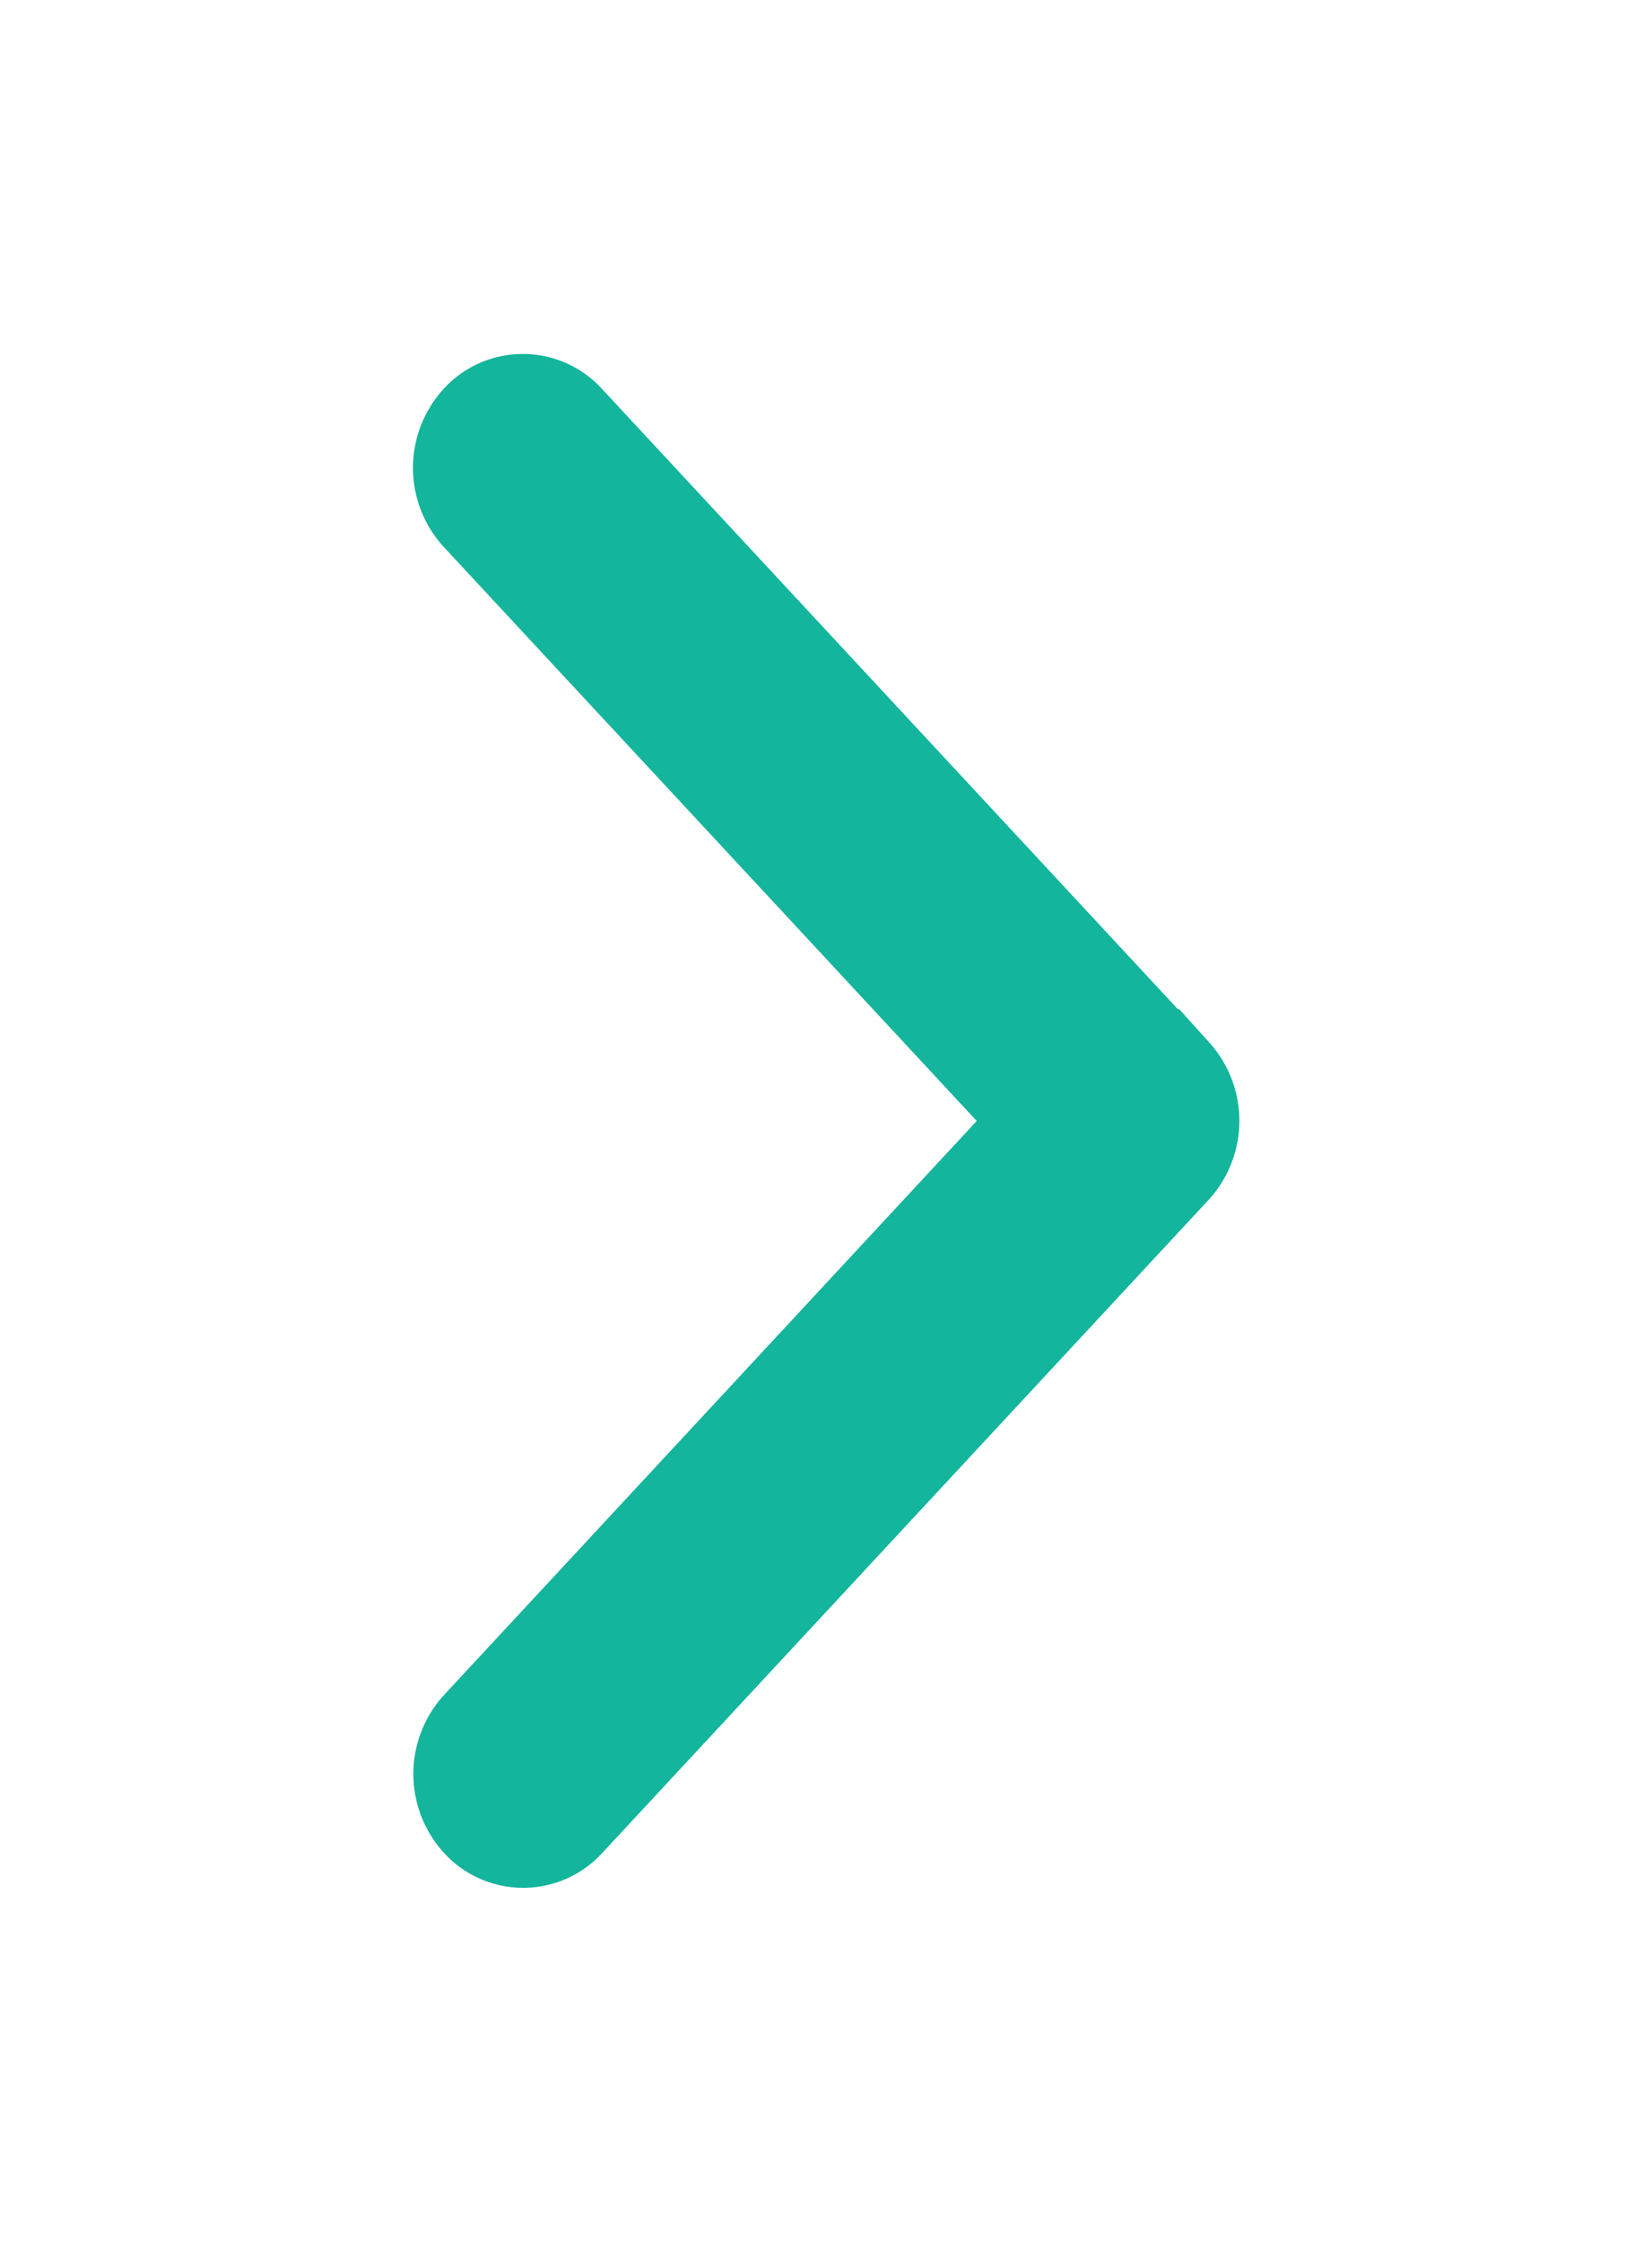 <svg xmlns="http://www.w3.org/2000/svg" width="28" height="38" viewBox="0 0 28 38"><defs><style>.a{fill:#fff;}.b{fill:#13b59c;stroke:#13b59c;stroke-width:2px;}</style></defs><g transform="translate(53 -20)"><rect class="a" width="28" height="38" transform="translate(-53 20)"/><g transform="translate(-162.742 27)"><g transform="translate(117.742 0)"><path class="b" d="M129.489,11.342,119.212.272a.817.817,0,0,0-1.218,0,.984.984,0,0,0,0,1.316L127.661,12,118,22.411a.984.984,0,0,0,0,1.315.817.817,0,0,0,1.218,0l10.277-11.07a.983.983,0,0,0,0-1.317Z" transform="translate(-117.742 0)"/></g></g></g></svg>